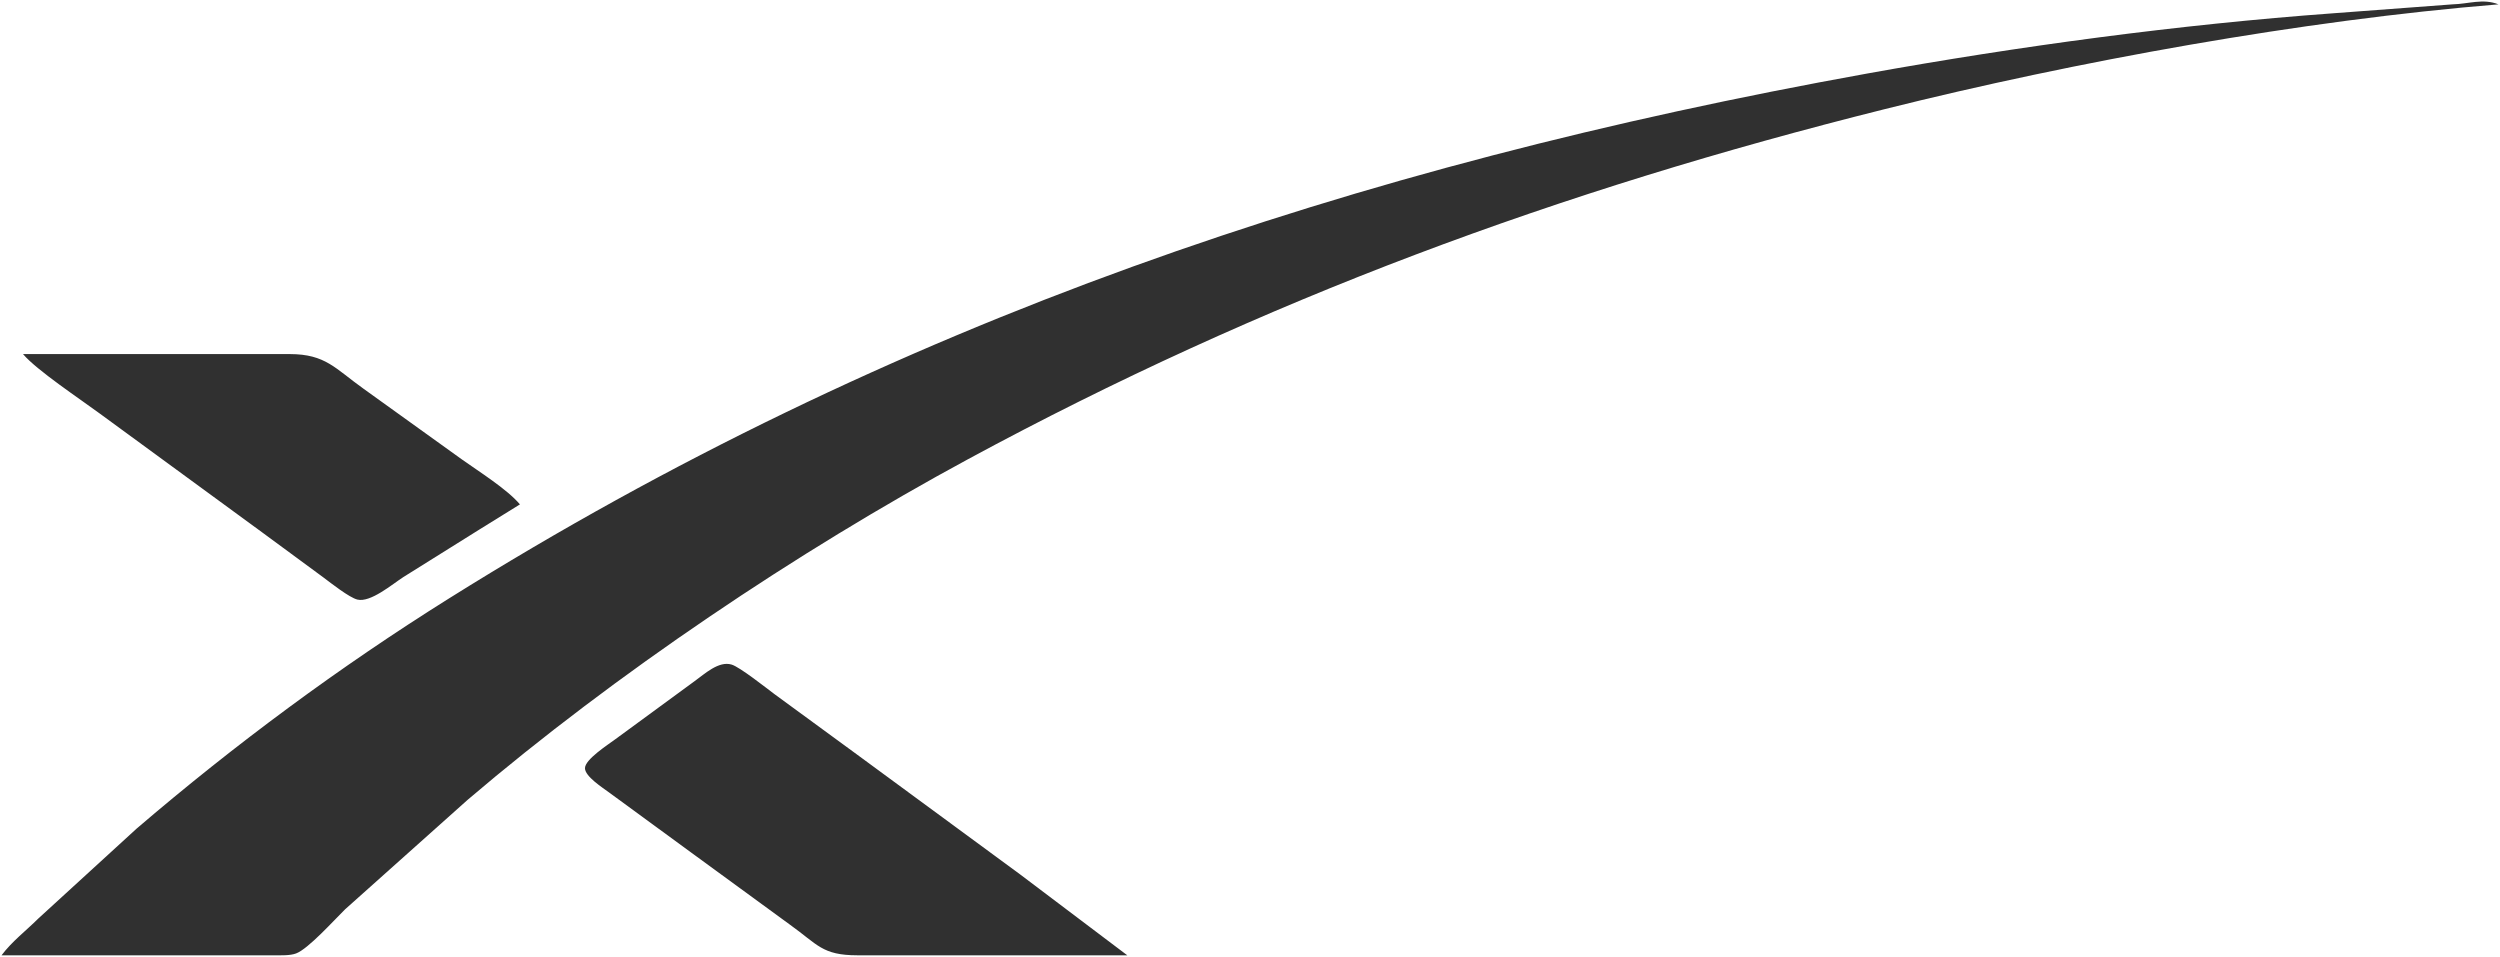 <svg xmlns="http://www.w3.org/2000/svg" viewBox="1739.5 3.57 815 311.94">
  <path id="Selection" fill="#303030" stroke="none" stroke-width="1" d="M 1740.00,315.00            C 1743.39,310.48 1747.99,306.99 1752.00,303.00              1752.00,303.00 1784.00,273.73 1784.00,273.73              1816.08,246.24 1850.18,221.00 1886.00,198.58              2029.94,108.48 2181.68,57.58 2348.00,27.58              2397.72,18.61 2449.66,11.59 2500.00,7.91              2500.00,7.91 2539.00,4.99 2539.00,4.99              2544.30,4.86 2548.93,2.99 2554.00,4.99              2490.11,10.18 2416.26,23.56 2354.00,39.13              2247.89,65.66 2151.38,101.18 2055.00,153.31              1999.44,183.36 1940.02,223.32 1892.00,264.27              1892.00,264.27 1852.00,300.01 1852.00,300.01              1848.50,303.43 1840.00,312.93 1836.00,314.40              1834.06,315.12 1831.09,315.00 1829.00,315.00              1829.00,315.00 1740.00,315.00 1740.00,315.00 Z            M 1747.00,119.00            C 1747.00,119.00 1834.00,119.00 1834.00,119.00              1845.66,119.02 1848.76,123.71 1858.00,130.29              1858.00,130.29 1890.00,153.29 1890.00,153.29              1895.60,157.28 1904.78,163.01 1909.00,168.00              1909.00,168.00 1896.00,176.06 1896.00,176.06              1896.00,176.06 1871.00,191.69 1871.00,191.69              1867.40,194.01 1860.27,200.10 1856.00,199.03              1853.36,198.37 1847.40,193.67 1845.00,191.87              1845.00,191.87 1825.00,177.15 1825.00,177.15              1825.00,177.15 1772.00,138.37 1772.00,138.37              1765.71,133.72 1751.46,124.27 1747.00,119.00 Z            M 2107.00,315.00            C 2107.00,315.00 2019.00,315.00 2019.00,315.00              2007.49,314.98 2006.12,311.51 1997.00,305.00              1997.00,305.00 1965.00,281.63 1965.00,281.63              1965.00,281.63 1938.00,261.87 1938.00,261.87              1935.95,260.34 1930.20,256.70 1930.20,254.00              1930.20,251.13 1937.72,246.34 1940.00,244.63              1940.00,244.63 1966.00,225.58 1966.00,225.58              1969.22,223.28 1973.78,218.96 1978.00,220.22              1980.67,221.01 1989.25,227.82 1992.00,229.87              1992.00,229.87 2019.00,249.63 2019.00,249.63              2019.00,249.63 2072.00,288.58 2072.00,288.58              2072.00,288.58 2107.00,315.00 2107.00,315.00 Z"/>
</svg>